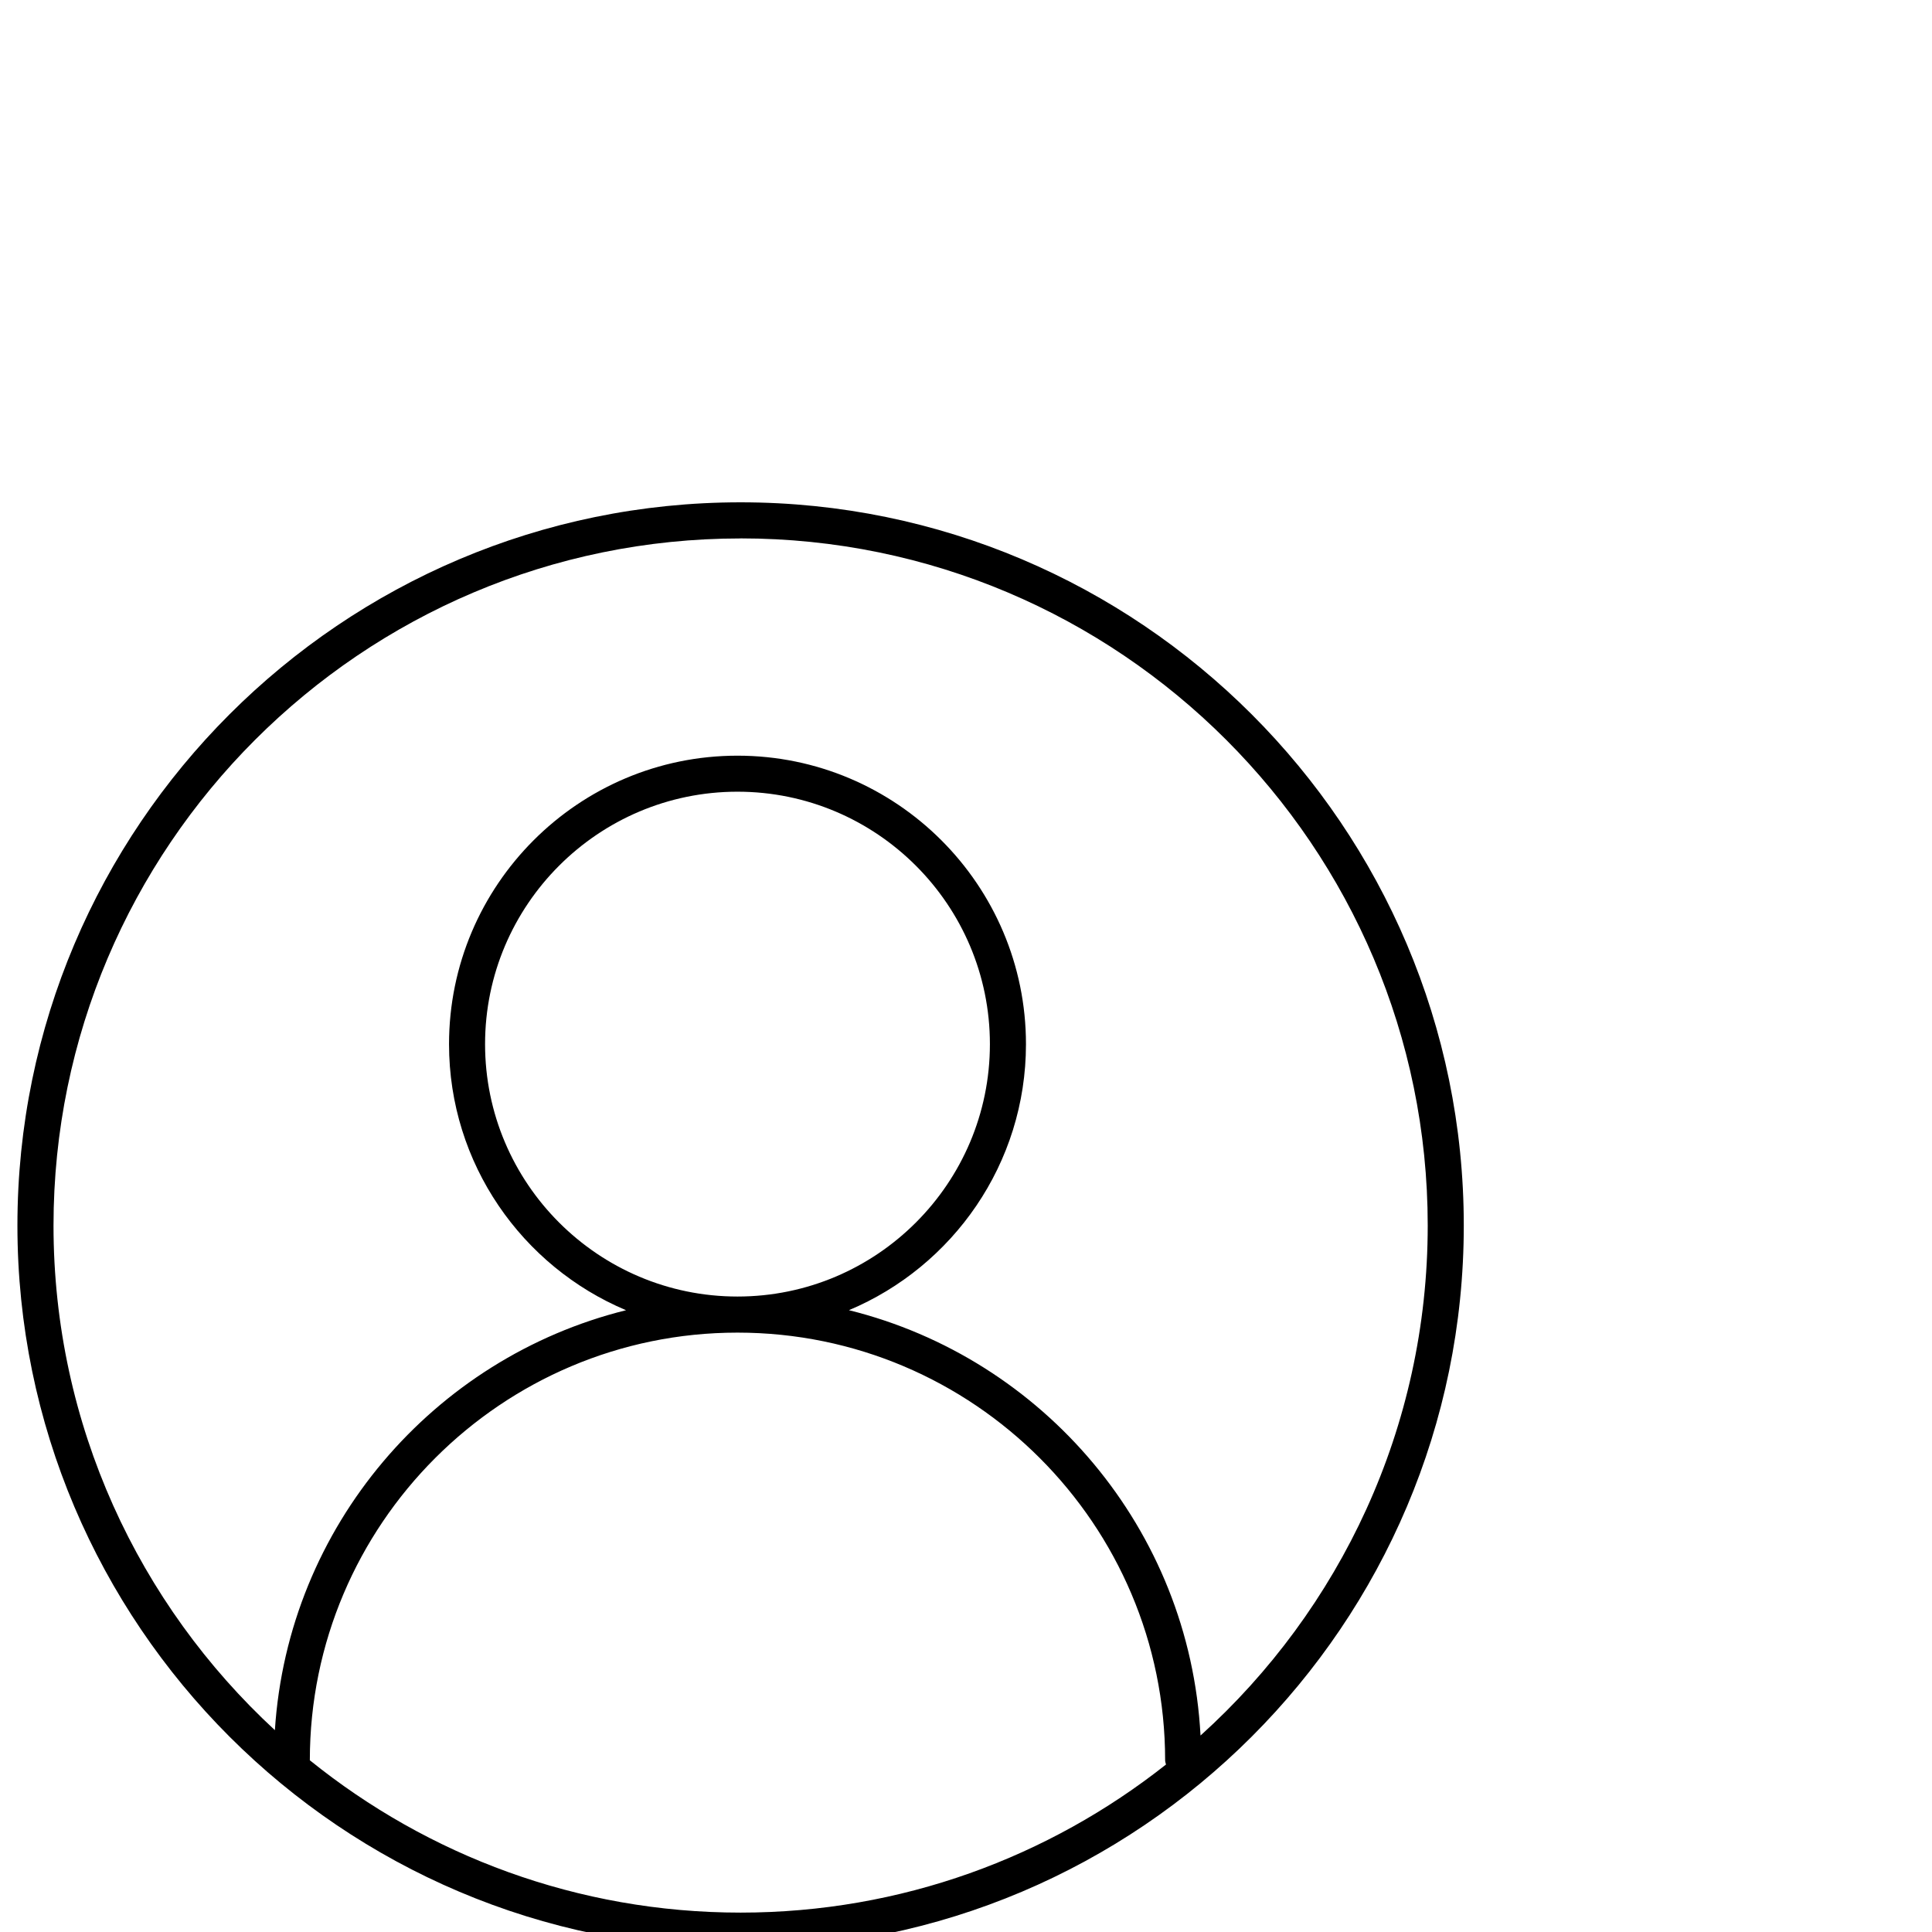 <?xml version="1.0" encoding="UTF-8"?>
<svg width="16pt" height="16pt" version="1.1" viewBox="120 -50 600 500" xmlns="http://www.w3.org/2000/svg" xmlns:xlink="http://www.w3.org/1999/xlink">
 <g>
  <path d="m125.41 280.59c0 123.84 100.75 224.59 224.59 224.59s224.59-100.75 224.59-224.59-100.75-224.59-224.59-224.59-224.59 100.75-224.59 224.59zm90.812 166.08v-0.004c0-73.23 59.578-132.81 132.81-132.81s132.81 59.578 132.81 132.81c0 0.469 0.156 0.887 0.27 1.32-36.367 28.762-82.246 45.992-132.11 45.992-50.617 0-97.156-17.75-133.78-47.309zm133.78-379.47c117.66 0 213.39 95.727 213.39 213.39 0 62.781-27.262 119.3-70.559 158.39-3.387-64.07-48.844-117.14-109.19-132.09 32.262-13.562 54.98-45.484 54.98-82.617 0-49.398-40.191-89.59-89.59-89.59-49.398 0.004-89.582 40.199-89.582 89.598 0 37.133 22.715 69.055 54.977 82.617-59.816 14.816-104.98 67.105-109.06 130.42-42.234-39.016-68.75-94.812-68.75-156.71 0-117.66 95.727-213.39 213.39-213.39zm-0.969 235.45c-43.223 0-78.391-35.164-78.391-78.391 0-43.227 35.164-78.391 78.391-78.391s78.391 35.164 78.391 78.391c0 43.227-35.164 78.391-78.391 78.391z"/>
 </g>
</svg>
